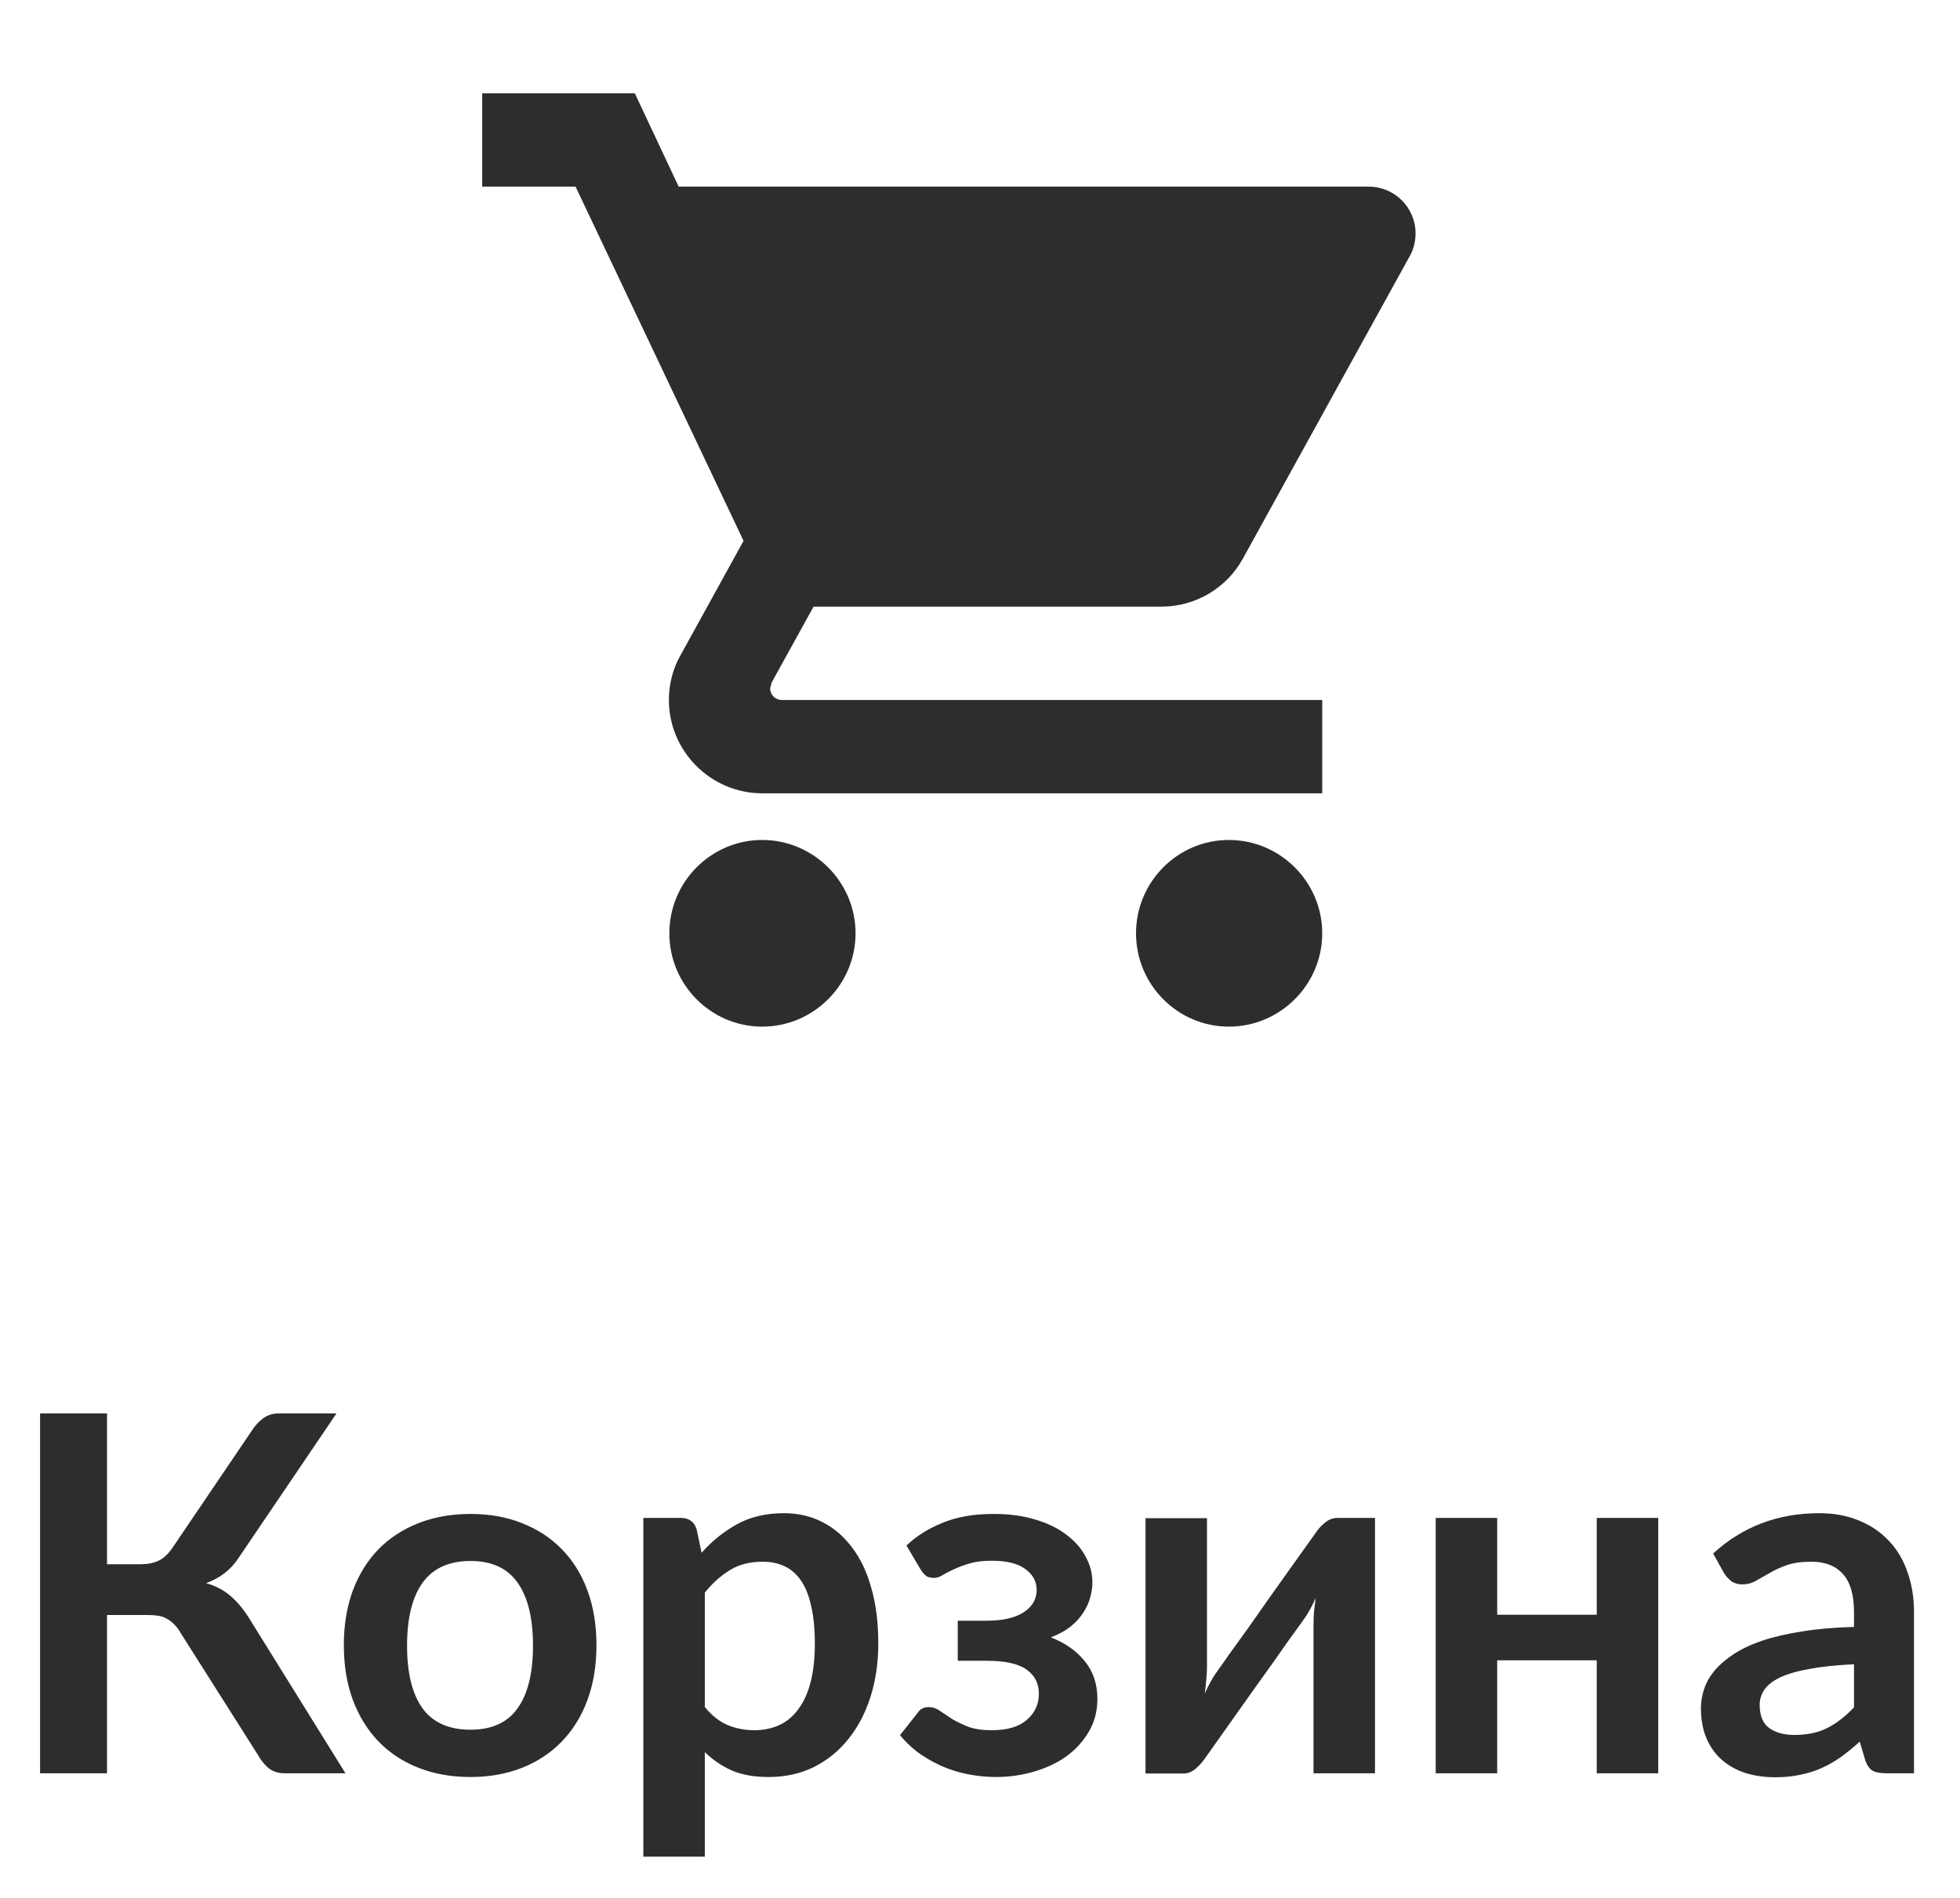 <svg width="63" height="61" viewBox="0 0 63 61" fill="none" xmlns="http://www.w3.org/2000/svg">
<path d="M24.5 27C22.85 27 21.515 28.35 21.515 30C21.515 31.65 22.85 33 24.5 33C26.15 33 27.5 31.65 27.5 30C27.5 28.35 26.15 27 24.5 27ZM15.5 3V6H18.5L23.9 17.385L21.875 21.06C21.635 21.48 21.5 21.975 21.5 22.5C21.5 24.15 22.85 25.5 24.5 25.5H42.5V22.5H25.13C24.92 22.5 24.755 22.335 24.755 22.125L24.8 21.945L26.15 19.5H37.325C38.45 19.5 39.44 18.885 39.95 17.955L45.32 8.22C45.44 8.01 45.5 7.755 45.5 7.5C45.5 6.675 44.825 6 44 6H21.815L20.405 3H15.5ZM39.5 27C37.85 27 36.515 28.35 36.515 30C36.515 31.65 37.85 33 39.5 33C41.15 33 42.5 31.65 42.5 30C42.5 28.35 41.15 27 39.5 27Z" fill="#2D2D2D"/>
<path d="M11.104 57H9.152C8.949 57 8.779 56.947 8.64 56.84C8.507 56.733 8.381 56.576 8.264 56.368L5.8 52.48C5.736 52.368 5.667 52.277 5.592 52.208C5.523 52.133 5.445 52.075 5.36 52.032C5.28 51.984 5.187 51.952 5.08 51.936C4.979 51.92 4.861 51.912 4.728 51.912H3.44V57H1.288V45.432H3.44V50.28H4.528C4.747 50.28 4.936 50.243 5.096 50.168C5.256 50.093 5.405 49.955 5.544 49.752L8.08 46.008C8.187 45.837 8.312 45.699 8.456 45.592C8.6 45.485 8.773 45.432 8.976 45.432H10.816L7.672 50.072C7.539 50.275 7.384 50.443 7.208 50.576C7.032 50.709 6.837 50.813 6.624 50.888C6.944 50.979 7.213 51.123 7.432 51.32C7.656 51.512 7.869 51.779 8.072 52.12L11.104 57ZM15.124 48.664C15.732 48.664 16.284 48.763 16.78 48.96C17.281 49.157 17.708 49.437 18.06 49.8C18.417 50.163 18.692 50.605 18.884 51.128C19.076 51.651 19.172 52.235 19.172 52.88C19.172 53.531 19.076 54.117 18.884 54.64C18.692 55.163 18.417 55.608 18.06 55.976C17.708 56.344 17.281 56.627 16.78 56.824C16.284 57.021 15.732 57.12 15.124 57.12C14.51 57.12 13.953 57.021 13.452 56.824C12.95 56.627 12.521 56.344 12.164 55.976C11.812 55.608 11.537 55.163 11.34 54.64C11.148 54.117 11.052 53.531 11.052 52.88C11.052 52.235 11.148 51.651 11.34 51.128C11.537 50.605 11.812 50.163 12.164 49.8C12.521 49.437 12.95 49.157 13.452 48.96C13.953 48.763 14.51 48.664 15.124 48.664ZM15.124 55.6C15.806 55.6 16.31 55.371 16.636 54.912C16.966 54.453 17.132 53.781 17.132 52.896C17.132 52.011 16.966 51.336 16.636 50.872C16.31 50.408 15.806 50.176 15.124 50.176C14.43 50.176 13.916 50.411 13.58 50.88C13.249 51.344 13.084 52.016 13.084 52.896C13.084 53.776 13.249 54.448 13.58 54.912C13.916 55.371 14.43 55.6 15.124 55.6ZM22.655 54.872C22.879 55.144 23.122 55.336 23.383 55.448C23.65 55.56 23.938 55.616 24.247 55.616C24.546 55.616 24.815 55.56 25.055 55.448C25.295 55.336 25.498 55.165 25.663 54.936C25.834 54.707 25.965 54.419 26.055 54.072C26.146 53.72 26.191 53.307 26.191 52.832C26.191 52.352 26.151 51.947 26.071 51.616C25.997 51.28 25.887 51.008 25.743 50.8C25.599 50.592 25.423 50.44 25.215 50.344C25.012 50.248 24.78 50.2 24.519 50.2C24.108 50.2 23.759 50.288 23.471 50.464C23.183 50.635 22.911 50.877 22.655 51.192V54.872ZM22.551 49.912C22.887 49.533 23.268 49.227 23.695 48.992C24.122 48.757 24.623 48.64 25.199 48.64C25.647 48.64 26.055 48.733 26.423 48.92C26.797 49.107 27.116 49.379 27.383 49.736C27.655 50.088 27.863 50.525 28.007 51.048C28.157 51.565 28.231 52.16 28.231 52.832C28.231 53.445 28.148 54.013 27.983 54.536C27.818 55.059 27.581 55.512 27.271 55.896C26.967 56.28 26.596 56.581 26.159 56.8C25.727 57.013 25.242 57.12 24.703 57.12C24.244 57.12 23.852 57.051 23.527 56.912C23.202 56.768 22.911 56.571 22.655 56.32V59.68H20.679V48.792H21.887C22.143 48.792 22.311 48.912 22.391 49.152L22.551 49.912ZM29.137 49.68C29.446 49.381 29.83 49.139 30.289 48.952C30.747 48.76 31.297 48.664 31.937 48.664C32.443 48.664 32.894 48.725 33.289 48.848C33.683 48.965 34.014 49.128 34.281 49.336C34.553 49.539 34.758 49.773 34.897 50.04C35.041 50.301 35.113 50.576 35.113 50.864C35.113 51.019 35.089 51.181 35.041 51.352C34.998 51.517 34.923 51.68 34.817 51.84C34.715 52 34.579 52.149 34.409 52.288C34.238 52.421 34.027 52.536 33.777 52.632C34.225 52.803 34.585 53.053 34.857 53.384C35.134 53.715 35.273 54.123 35.273 54.608C35.273 55.008 35.179 55.363 34.993 55.672C34.811 55.981 34.569 56.245 34.265 56.464C33.961 56.677 33.611 56.84 33.217 56.952C32.827 57.064 32.425 57.12 32.009 57.12C31.774 57.12 31.521 57.099 31.249 57.056C30.982 57.013 30.713 56.941 30.441 56.84C30.169 56.733 29.902 56.595 29.641 56.424C29.379 56.248 29.142 56.032 28.929 55.776L29.497 55.056C29.577 54.933 29.697 54.872 29.857 54.872C29.979 54.872 30.097 54.912 30.209 54.992C30.321 55.067 30.449 55.152 30.593 55.248C30.742 55.339 30.918 55.424 31.121 55.504C31.323 55.579 31.577 55.616 31.881 55.616C32.377 55.616 32.753 55.504 33.009 55.28C33.265 55.056 33.393 54.776 33.393 54.44C33.393 54.109 33.259 53.851 32.993 53.664C32.731 53.477 32.305 53.384 31.713 53.384H30.785V52.096H31.713C32.23 52.096 32.627 52.005 32.905 51.824C33.182 51.643 33.321 51.403 33.321 51.104C33.321 50.832 33.198 50.608 32.953 50.432C32.713 50.256 32.355 50.168 31.881 50.168C31.598 50.168 31.358 50.197 31.161 50.256C30.963 50.315 30.793 50.379 30.649 50.448C30.51 50.512 30.393 50.573 30.297 50.632C30.201 50.691 30.11 50.72 30.025 50.72C29.934 50.72 29.857 50.704 29.793 50.672C29.729 50.635 29.659 50.557 29.585 50.44L29.137 49.68ZM44.196 48.792V57H42.22V52.208C42.22 52.085 42.225 51.952 42.236 51.808C42.252 51.659 42.27 51.509 42.292 51.36C42.185 51.605 42.068 51.821 41.94 52.008C41.929 52.019 41.876 52.093 41.78 52.232C41.684 52.365 41.558 52.539 41.404 52.752C41.254 52.965 41.084 53.208 40.892 53.48C40.7 53.747 40.505 54.019 40.308 54.296C39.844 54.952 39.318 55.693 38.732 56.52C38.657 56.632 38.558 56.741 38.436 56.848C38.318 56.955 38.182 57.008 38.028 57.008H36.82V48.8H38.796V53.592C38.796 53.715 38.788 53.851 38.772 54C38.761 54.144 38.745 54.291 38.724 54.44C38.841 54.179 38.958 53.963 39.076 53.792C39.081 53.781 39.132 53.709 39.228 53.576C39.324 53.443 39.446 53.269 39.596 53.056C39.75 52.843 39.924 52.603 40.116 52.336C40.308 52.064 40.502 51.787 40.7 51.504C41.164 50.848 41.692 50.107 42.284 49.28C42.358 49.163 42.457 49.053 42.58 48.952C42.702 48.845 42.841 48.792 42.996 48.792H44.196ZM53.3 48.792V57H51.324V53.368H48.124V57H46.148V48.792H48.124V51.904H51.324V48.792H53.3ZM59.593 53.496C59.023 53.523 58.543 53.573 58.153 53.648C57.764 53.717 57.452 53.808 57.217 53.92C56.983 54.032 56.815 54.163 56.713 54.312C56.612 54.461 56.561 54.624 56.561 54.8C56.561 55.147 56.663 55.395 56.865 55.544C57.073 55.693 57.343 55.768 57.673 55.768C58.079 55.768 58.428 55.696 58.721 55.552C59.02 55.403 59.311 55.179 59.593 54.88V53.496ZM55.065 49.936C56.009 49.072 57.145 48.64 58.473 48.64C58.953 48.64 59.383 48.72 59.761 48.88C60.14 49.035 60.46 49.253 60.721 49.536C60.983 49.813 61.18 50.147 61.313 50.536C61.452 50.925 61.521 51.352 61.521 51.816V57H60.625C60.439 57 60.295 56.973 60.193 56.92C60.092 56.861 60.012 56.747 59.953 56.576L59.777 55.984C59.569 56.171 59.367 56.336 59.169 56.48C58.972 56.619 58.767 56.736 58.553 56.832C58.34 56.928 58.111 57 57.865 57.048C57.625 57.101 57.359 57.128 57.065 57.128C56.719 57.128 56.399 57.083 56.105 56.992C55.812 56.896 55.559 56.755 55.345 56.568C55.132 56.381 54.967 56.149 54.849 55.872C54.732 55.595 54.673 55.272 54.673 54.904C54.673 54.696 54.708 54.491 54.777 54.288C54.847 54.08 54.959 53.883 55.113 53.696C55.273 53.509 55.479 53.333 55.729 53.168C55.98 53.003 56.287 52.859 56.649 52.736C57.017 52.613 57.444 52.515 57.929 52.44C58.415 52.36 58.969 52.312 59.593 52.296V51.816C59.593 51.267 59.476 50.861 59.241 50.6C59.007 50.333 58.668 50.2 58.225 50.2C57.905 50.2 57.639 50.237 57.425 50.312C57.217 50.387 57.033 50.472 56.873 50.568C56.713 50.659 56.567 50.741 56.433 50.816C56.305 50.891 56.161 50.928 56.001 50.928C55.863 50.928 55.745 50.893 55.649 50.824C55.553 50.749 55.476 50.664 55.417 50.568L55.065 49.936Z" fill="#2D2D2D"/>
</svg>
